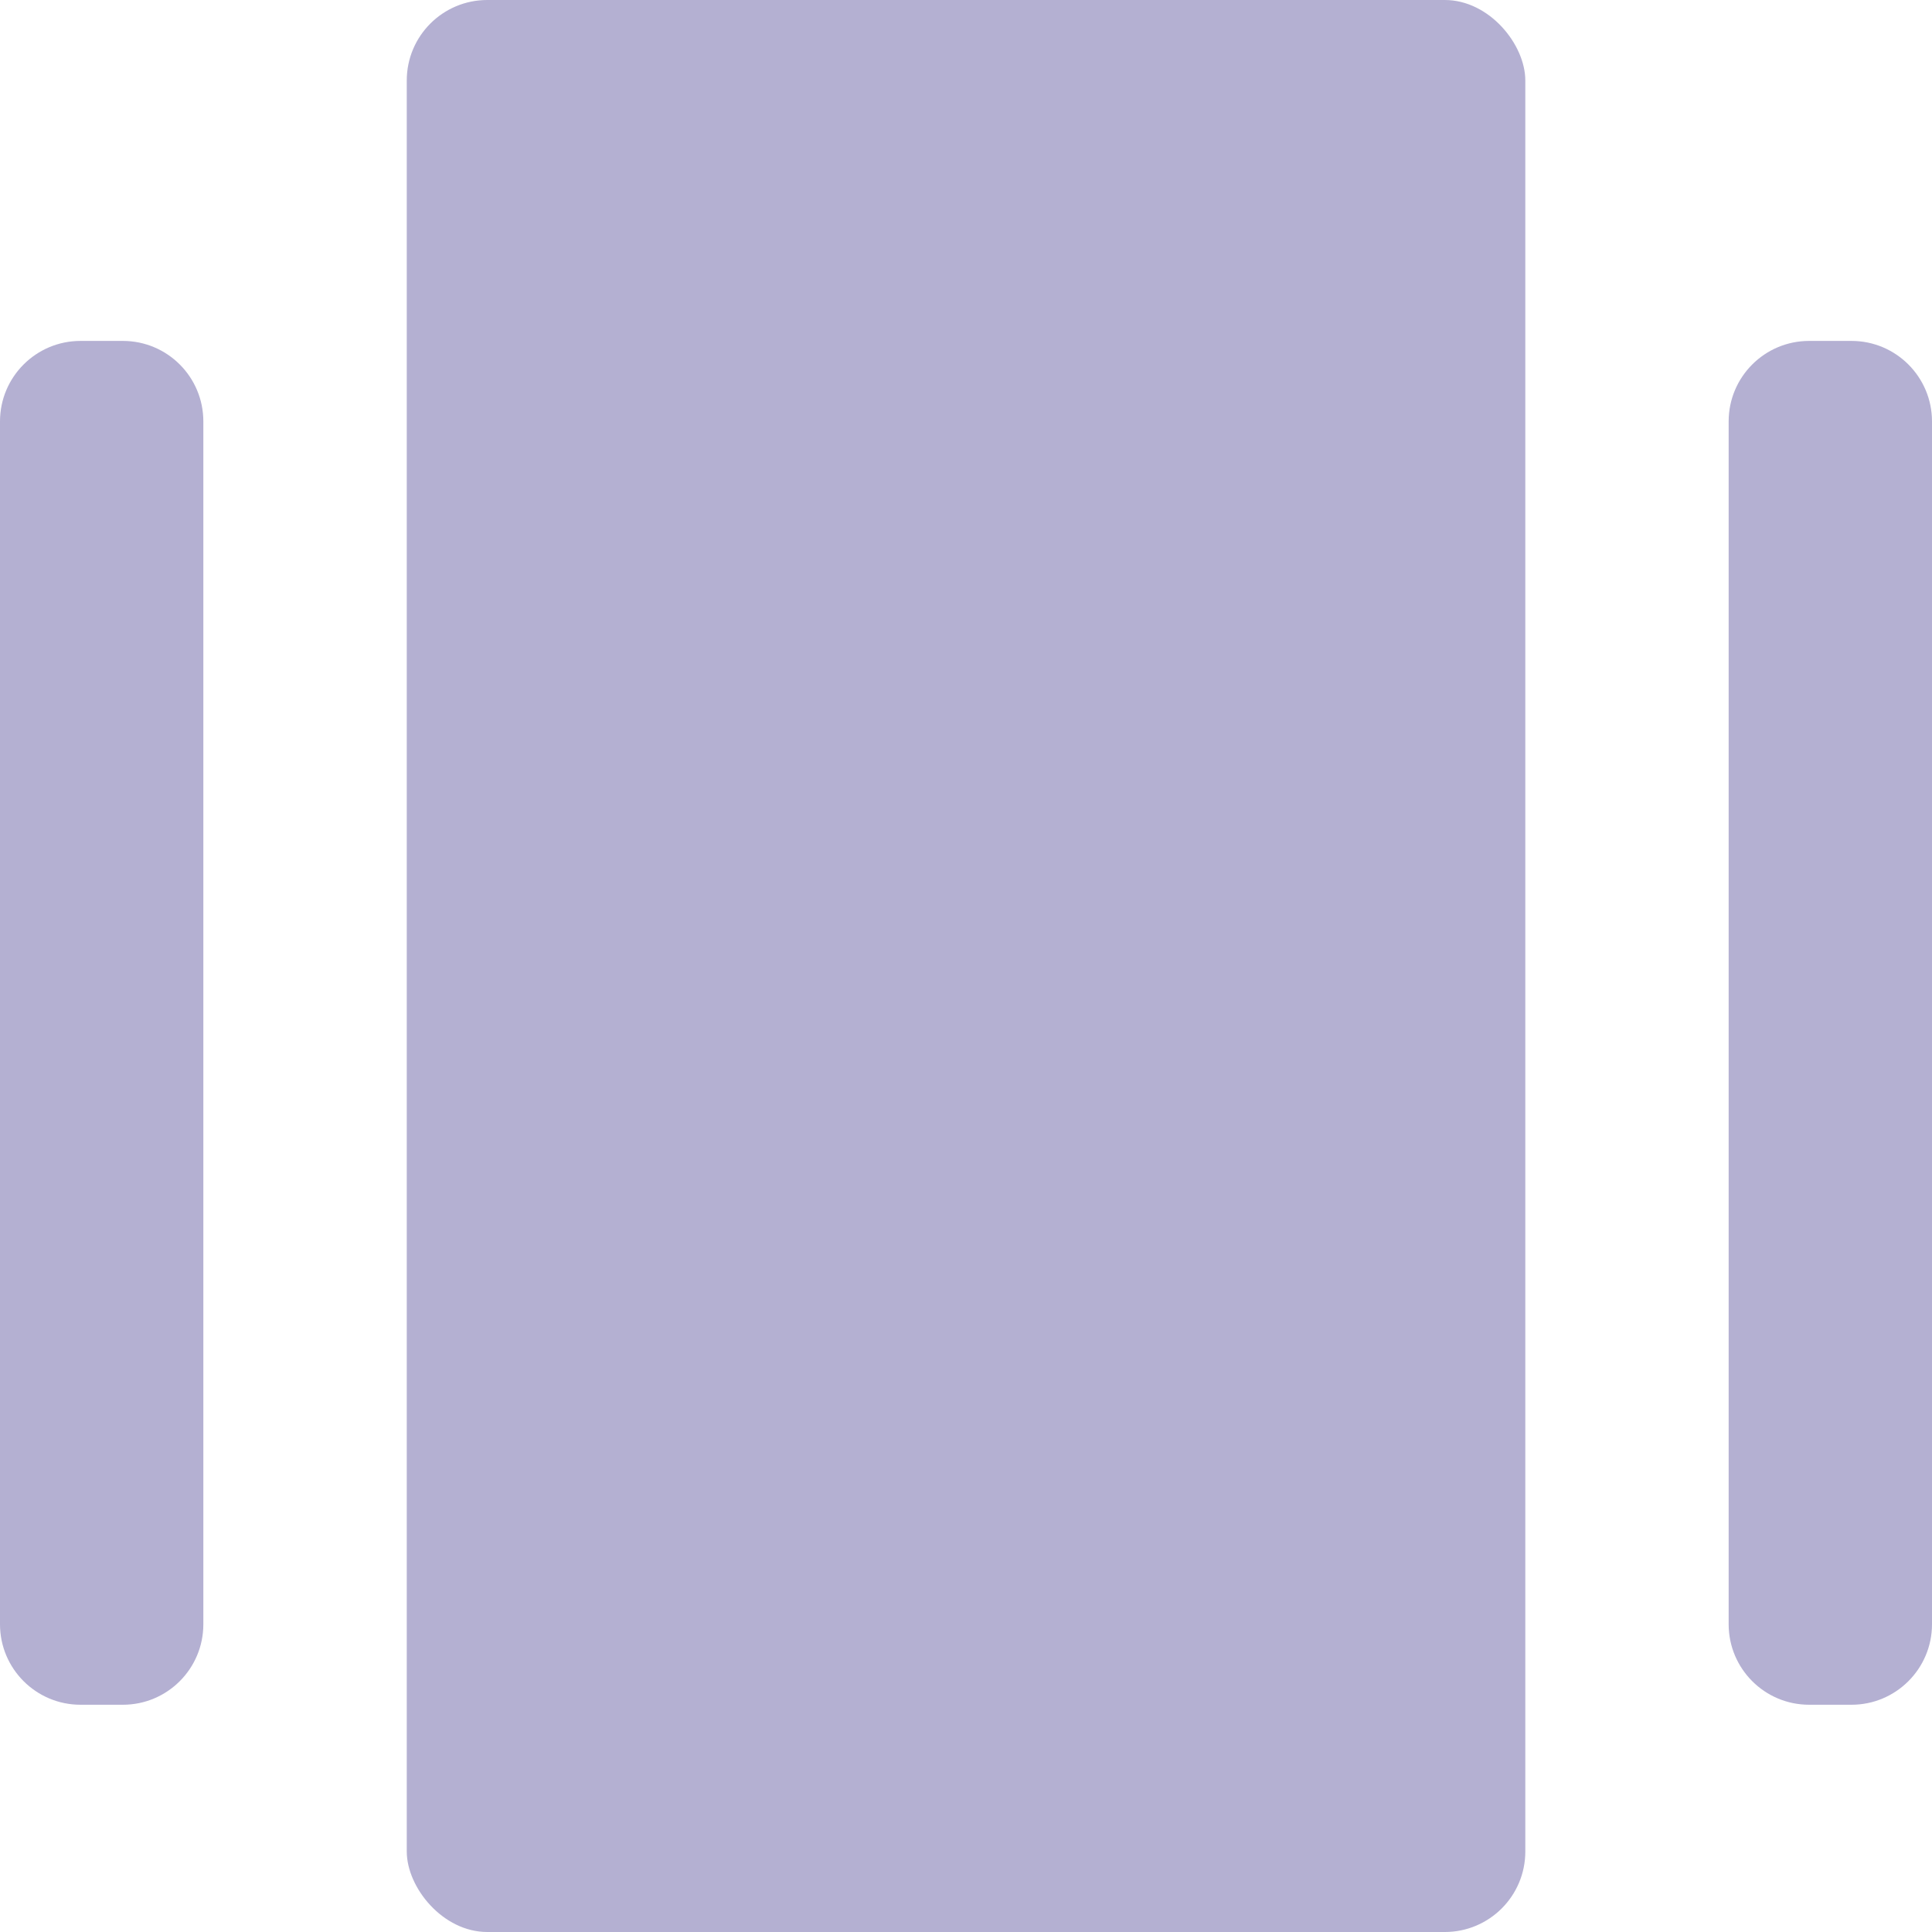 <svg width="24" height="24" viewBox="0 0 24 24" fill="none" xmlns="http://www.w3.org/2000/svg">
<rect x="5.053" width="13.895" height="24" rx="1" fill="#B4B0D2"/>
<path d="M21.474 5.235C21.474 4.683 21.921 4.235 22.474 4.235H23C23.552 4.235 24 4.683 24 5.235V20.177C24 20.729 23.552 21.177 23 21.177H22.474C21.921 21.177 21.474 20.729 21.474 20.177V5.235Z" fill="#B4B0D2"/>
<path d="M0 5.235C0 4.683 0.448 4.235 1 4.235H1.526C2.079 4.235 2.526 4.683 2.526 5.235V20.177C2.526 20.729 2.079 21.177 1.526 21.177H1C0.448 21.177 0 20.729 0 20.177V5.235Z" fill="#B4B0D2"/>
</svg>
